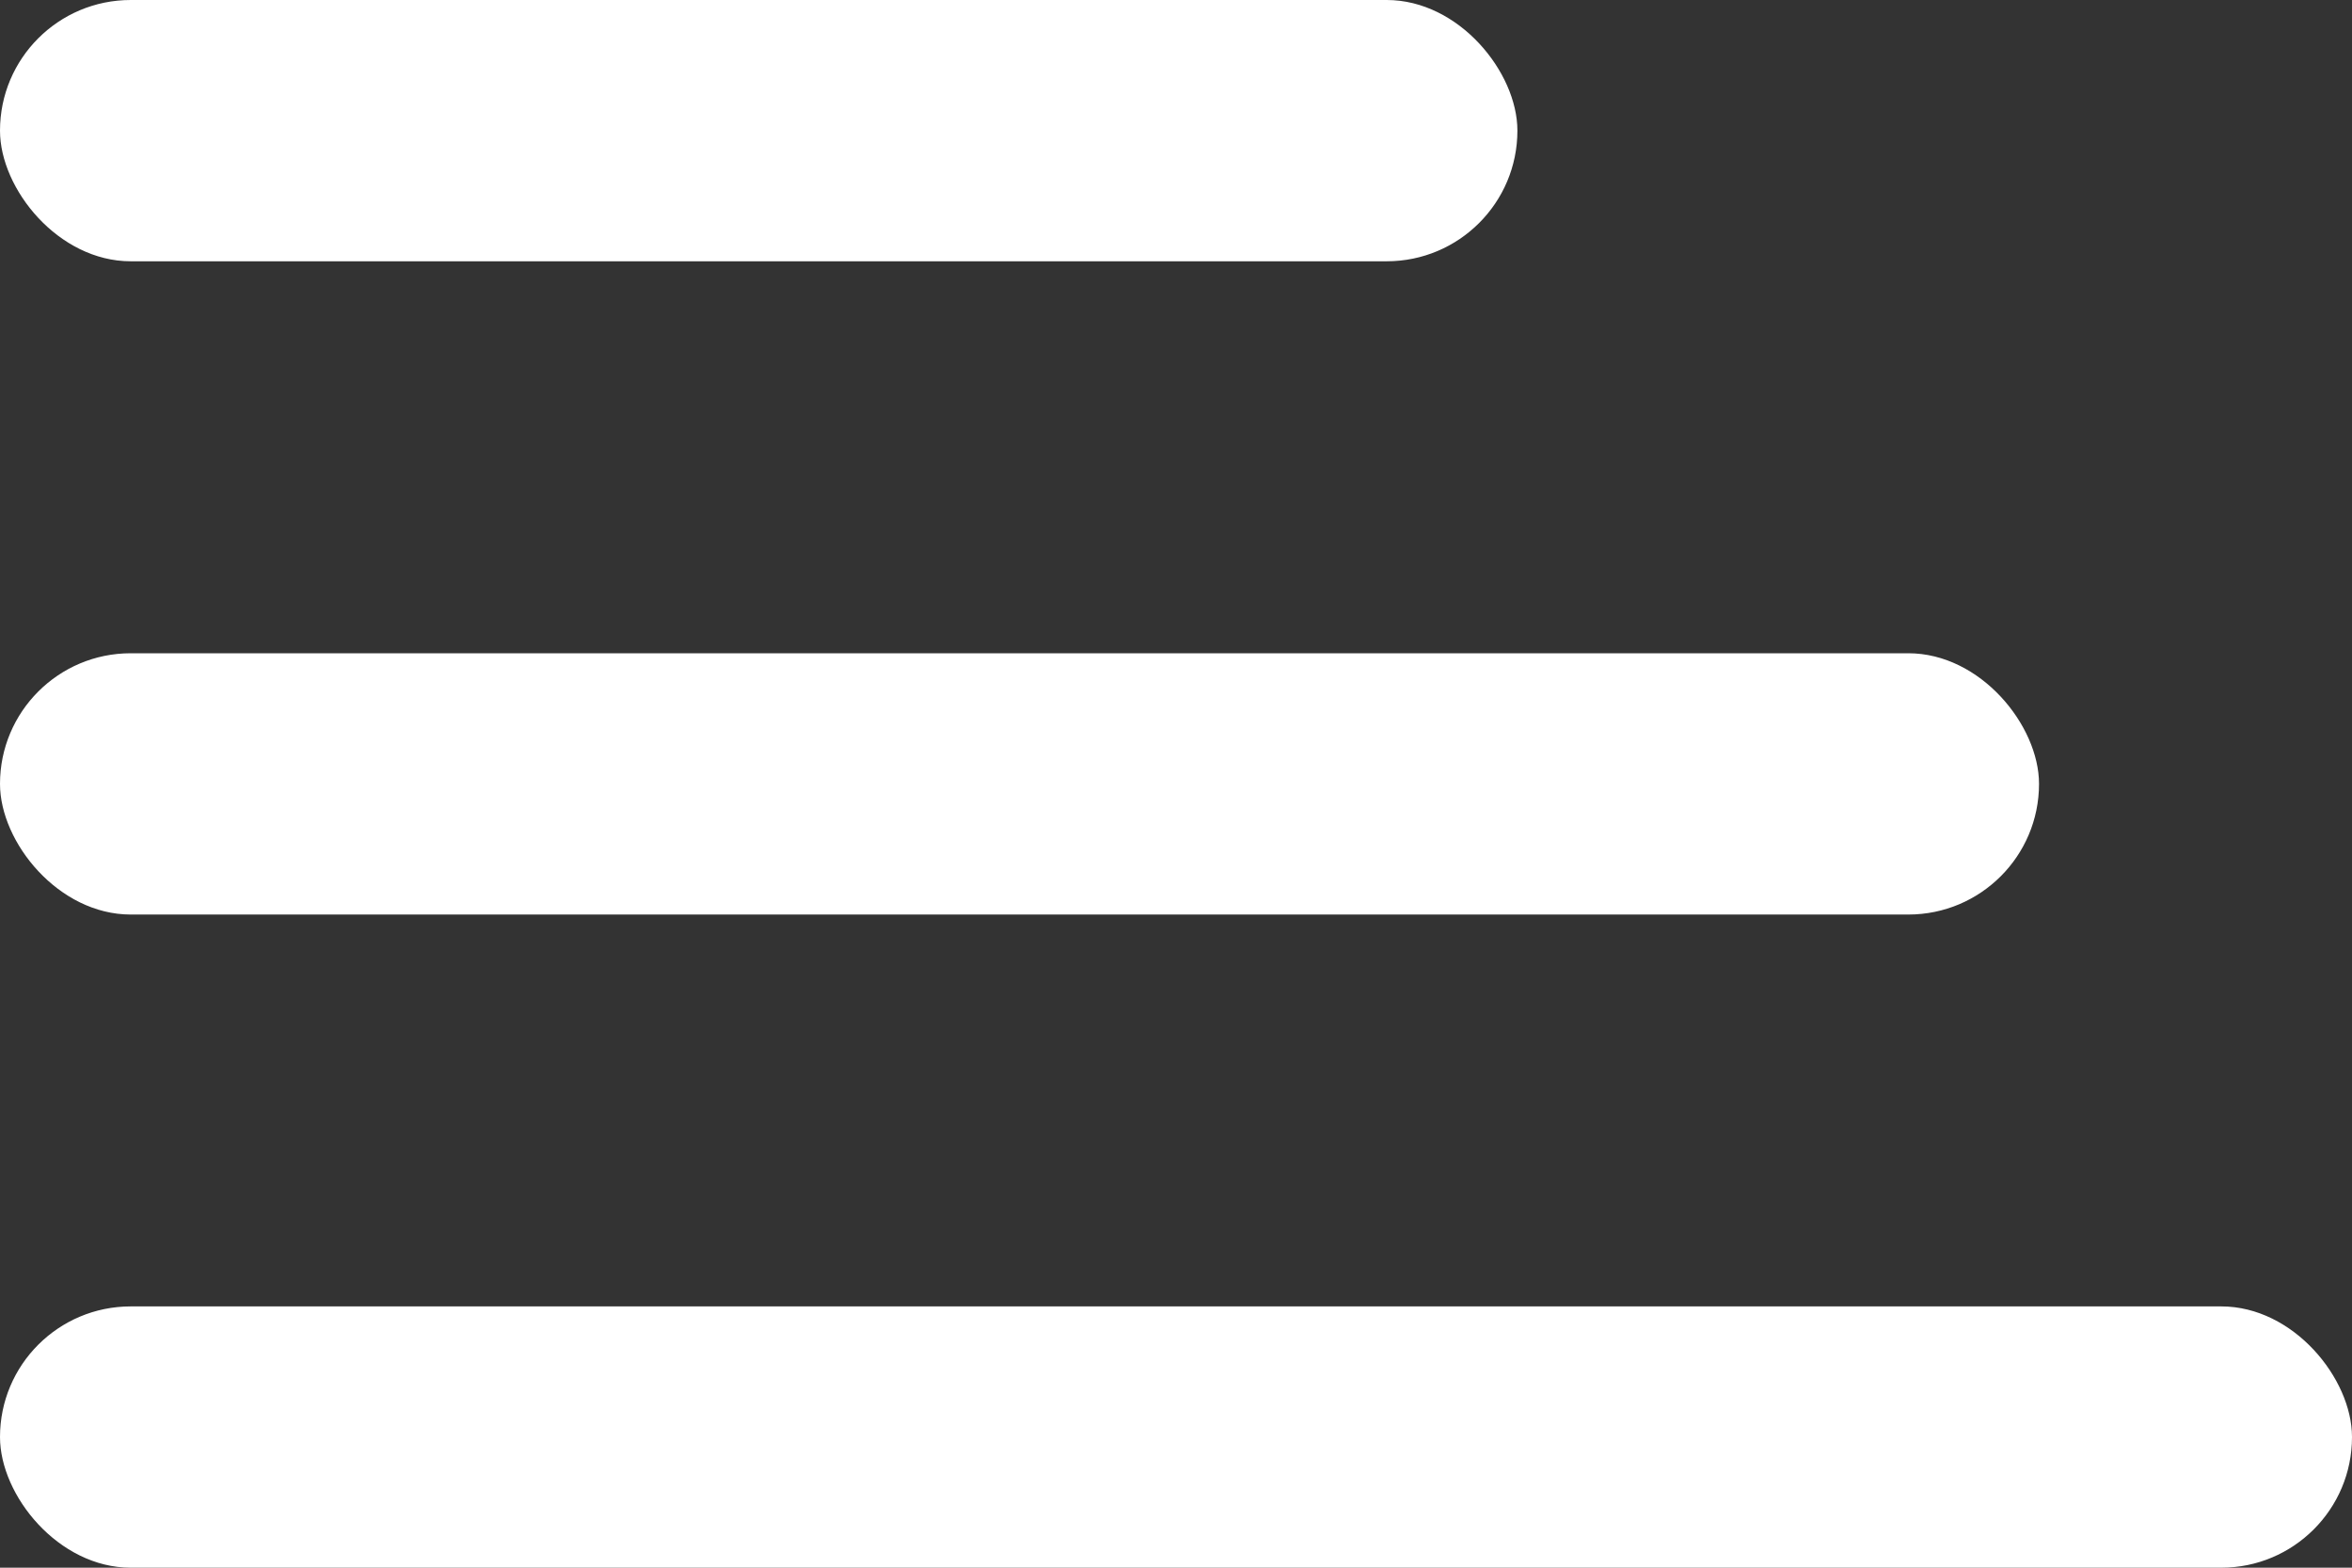 <svg xmlns="http://www.w3.org/2000/svg" width="22.545" height="15.03" viewBox="0 0 22.545 15.03"><rect x="0" y="0" width="22.545" height="15.03" fill="#333333" stroke="none"/><defs><style>.a{fill:#fff;}</style></defs><g transform="translate(0 -64)"><g transform="translate(0 64)"><rect class="a" width="22.545" height="2.505" rx="1.253" transform="translate(0 12.525)"/><rect class="a" width="19.545" height="2.505" rx="1.253" transform="translate(0 6.263)"/><rect class="a" width="14.545" height="2.505" rx="1.253"/></g></g></svg>